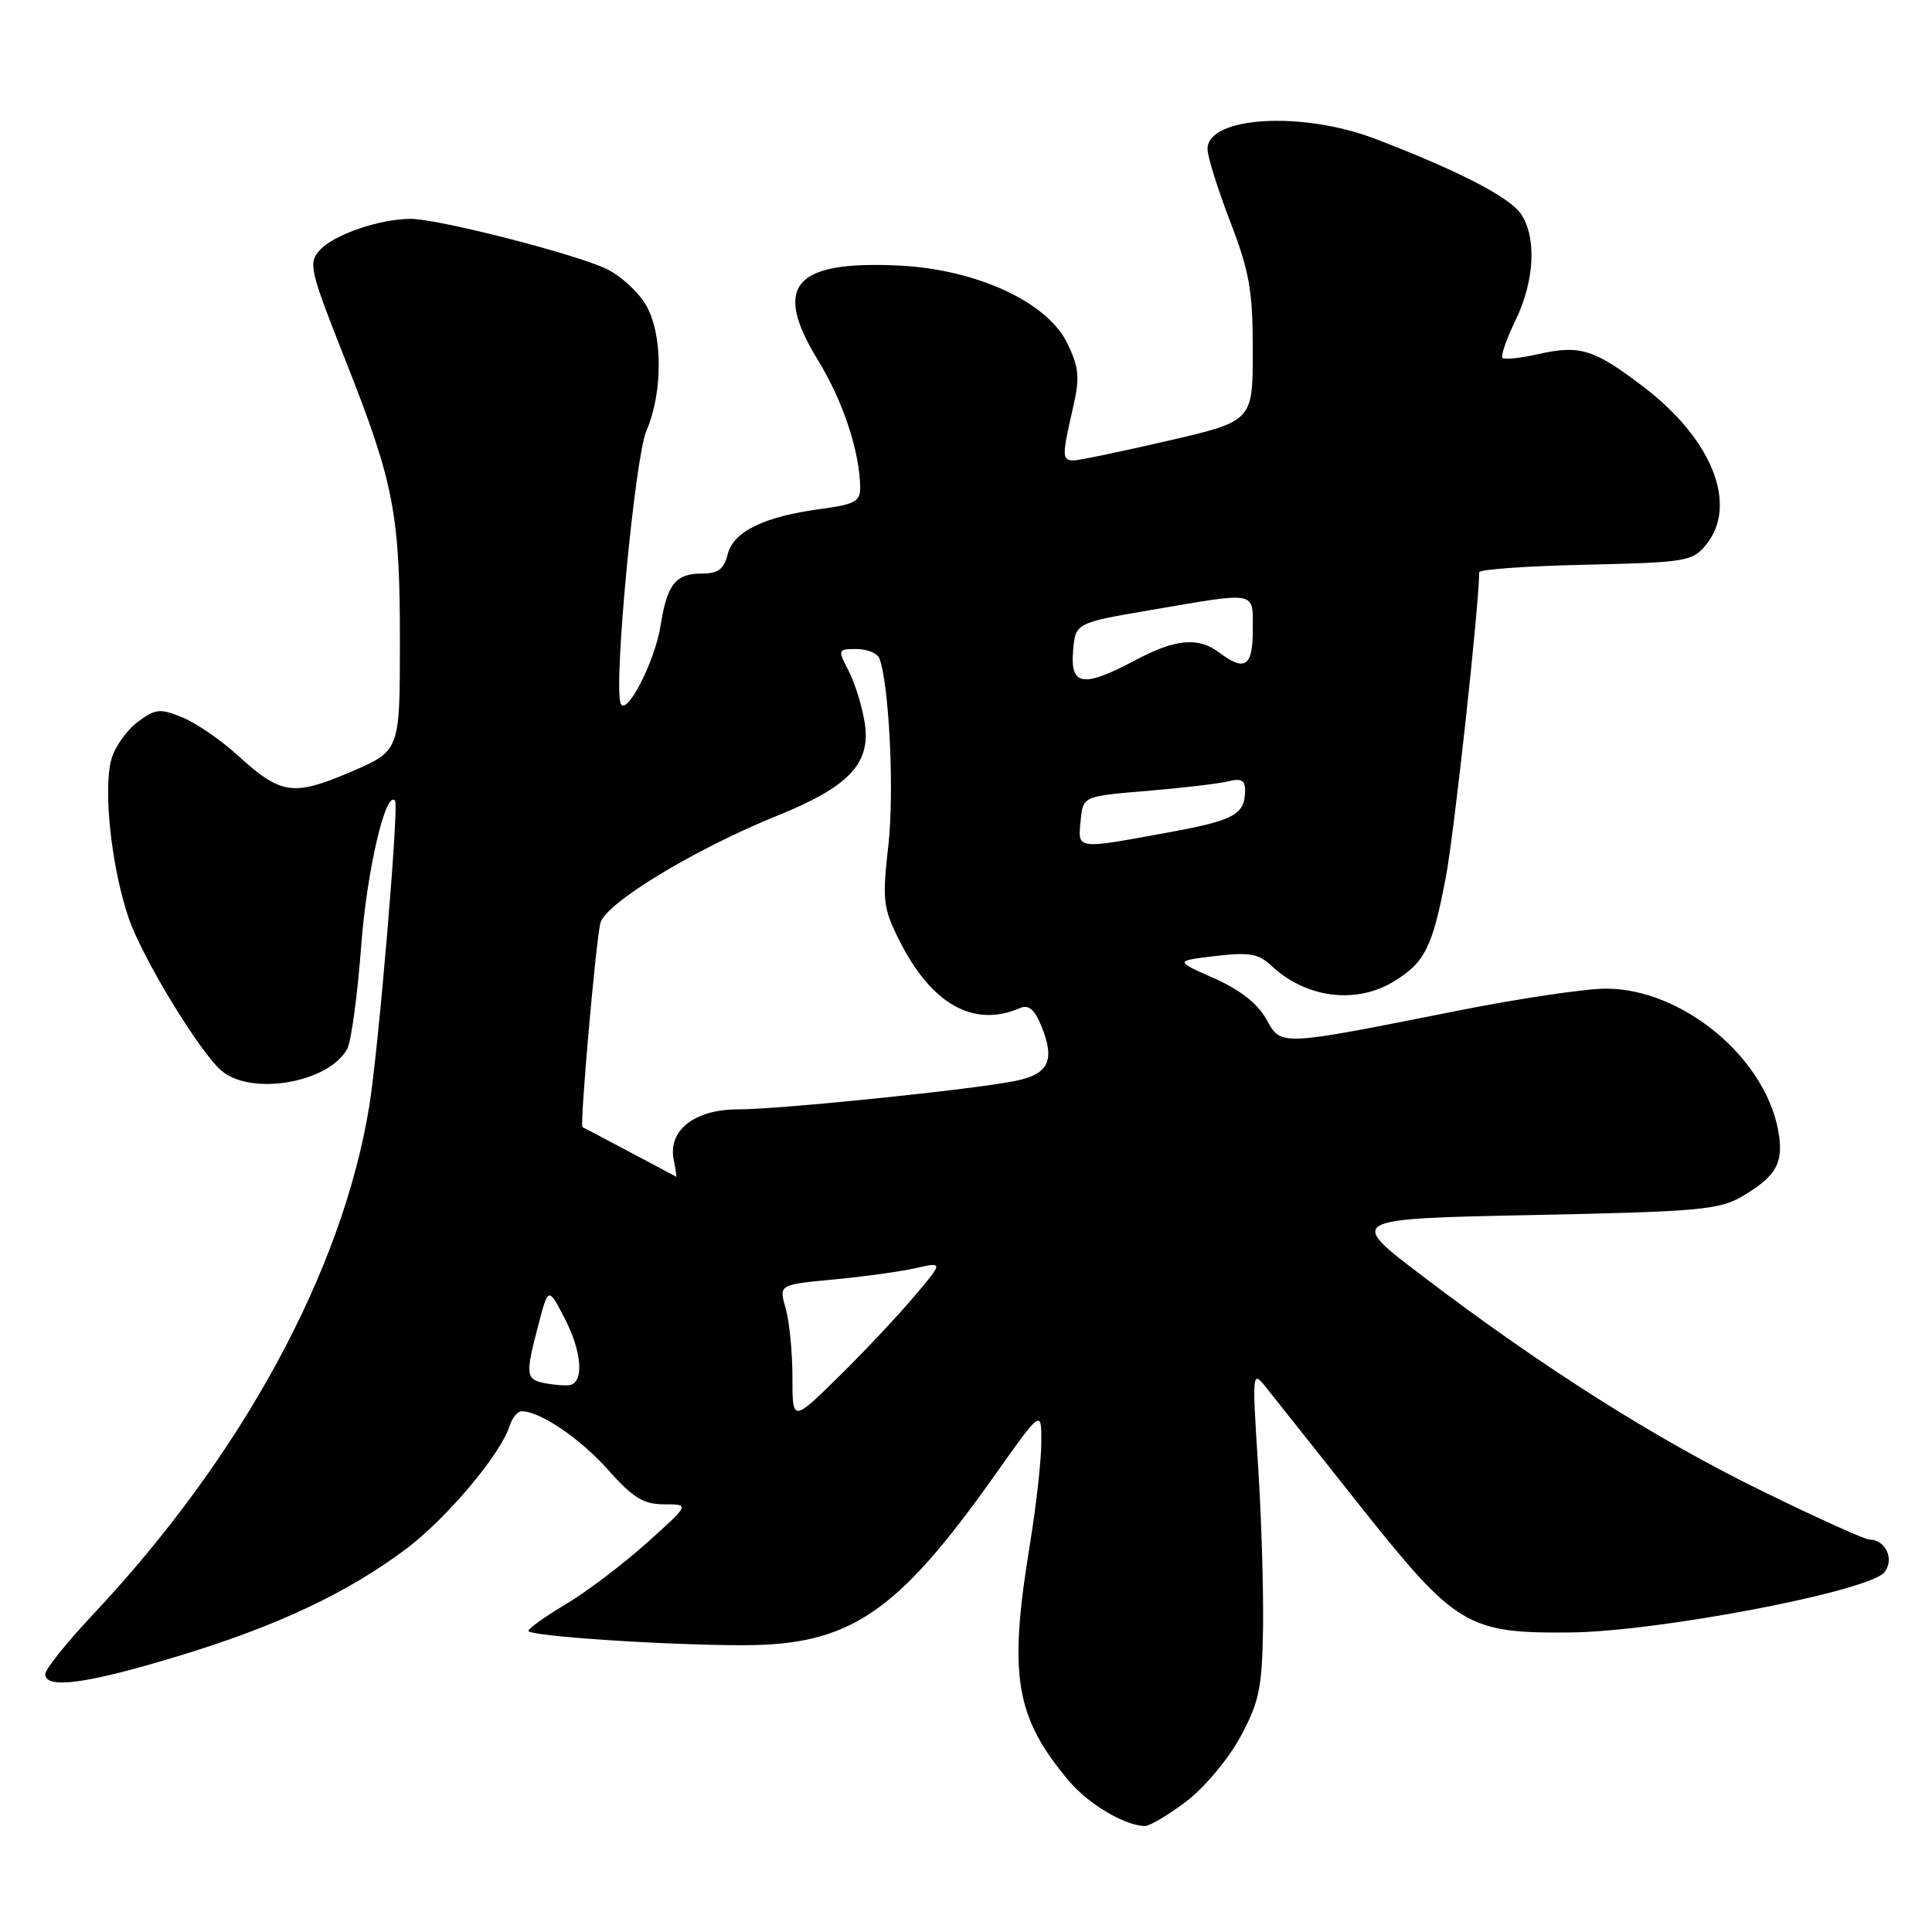 <?xml version="1.0" encoding="UTF-8" standalone="no"?>
<!DOCTYPE svg PUBLIC "-//W3C//DTD SVG 1.1//EN" "http://www.w3.org/Graphics/SVG/1.1/DTD/svg11.dtd" >
<svg xmlns="http://www.w3.org/2000/svg" xmlns:xlink="http://www.w3.org/1999/xlink" version="1.1" viewBox="0 0 256 256">
 <g >
 <path fill="currentColor"
d=" M 157.17 238.71 C 159.58 236.89 162.77 233.08 164.36 230.14 C 166.86 225.50 167.23 223.70 167.36 215.67 C 167.43 210.63 167.14 200.88 166.69 194.00 C 165.91 181.85 165.94 181.56 167.69 183.76 C 168.69 185.00 174.22 191.97 180.00 199.26 C 192.88 215.50 194.39 216.43 207.99 216.31 C 219.76 216.21 247.83 210.83 249.73 208.30 C 251.04 206.57 249.83 204.00 247.70 204.00 C 247.12 204.00 240.76 201.13 233.57 197.61 C 219.48 190.73 204.52 181.27 188.55 169.13 C 178.50 161.50 178.50 161.50 203.00 161.00 C 225.17 160.55 227.82 160.31 230.89 158.50 C 235.44 155.82 236.41 154.01 235.61 149.73 C 233.78 140.00 222.82 131.00 212.79 131.00 C 210.08 131.00 201.25 132.31 193.18 133.92 C 169.25 138.67 169.80 138.65 167.77 135.01 C 166.63 132.97 164.26 131.12 160.84 129.61 C 155.65 127.32 155.65 127.32 161.04 126.68 C 165.52 126.15 166.76 126.36 168.46 127.96 C 173.05 132.26 179.67 133.11 184.69 130.05 C 188.80 127.54 189.80 125.55 191.57 116.29 C 192.68 110.50 195.97 80.42 196.00 75.83 C 196.00 75.45 202.34 75.00 210.09 74.83 C 223.50 74.52 224.27 74.39 226.09 72.14 C 230.33 66.90 226.87 58.20 217.80 51.28 C 211.24 46.27 209.37 45.68 203.89 46.91 C 201.51 47.45 199.34 47.68 199.09 47.42 C 198.83 47.17 199.61 44.93 200.81 42.45 C 203.36 37.21 203.64 31.36 201.49 28.29 C 199.93 26.07 193.11 22.56 182.23 18.40 C 172.50 14.68 160.00 15.43 160.00 19.75 C 160.00 20.74 161.35 25.05 163.00 29.34 C 165.56 35.99 166.00 38.49 166.00 46.47 C 166.00 55.80 166.00 55.80 154.75 58.41 C 148.56 59.84 142.94 61.01 142.25 61.01 C 140.72 61.00 140.71 60.42 142.13 54.25 C 143.10 50.05 143.01 48.81 141.45 45.54 C 138.84 40.03 129.37 35.66 119.00 35.18 C 105.18 34.54 102.35 37.87 108.37 47.70 C 111.71 53.16 113.92 59.82 113.98 64.62 C 114.00 66.43 113.23 66.84 108.83 67.43 C 101.28 68.43 97.19 70.41 96.43 73.43 C 95.93 75.42 95.15 76.00 93.01 76.00 C 89.50 76.00 88.40 77.39 87.51 83.00 C 86.74 87.78 82.89 95.17 82.22 93.15 C 81.31 90.43 84.15 60.58 85.64 57.12 C 87.87 51.96 87.83 44.19 85.56 40.36 C 84.54 38.64 82.20 36.51 80.36 35.63 C 76.16 33.63 58.06 29.00 54.43 29.00 C 50.32 29.00 44.23 31.09 42.38 33.14 C 40.82 34.86 41.03 35.75 45.77 47.73 C 52.24 64.09 53.00 68.07 52.99 85.30 C 52.98 99.50 52.98 99.50 46.43 102.30 C 38.83 105.54 37.22 105.31 31.50 100.09 C 29.30 98.08 26.01 95.82 24.19 95.07 C 21.20 93.84 20.61 93.90 18.24 95.67 C 16.79 96.75 15.23 98.95 14.77 100.57 C 13.63 104.54 14.77 115.01 17.06 121.68 C 18.89 127.00 26.54 139.55 29.40 141.92 C 33.41 145.25 43.63 143.43 46.02 138.96 C 46.54 137.98 47.37 131.85 47.86 125.34 C 48.61 115.34 51.12 104.58 52.35 106.10 C 52.88 106.75 50.17 138.87 48.94 146.50 C 45.40 168.39 32.06 192.95 12.25 214.01 C 8.81 217.67 6.00 221.19 6.00 221.83 C 6.00 223.86 11.50 223.12 23.52 219.47 C 36.67 215.49 46.02 211.09 53.85 205.21 C 59.19 201.19 66.32 192.72 67.51 188.98 C 67.85 187.89 68.58 187.00 69.12 187.00 C 71.57 187.00 76.85 190.58 80.57 194.76 C 83.89 198.49 85.27 199.33 88.03 199.33 C 91.41 199.33 91.41 199.33 85.63 204.51 C 82.45 207.35 77.64 210.99 74.94 212.59 C 72.25 214.19 70.03 215.77 70.02 216.10 C 70.00 216.79 88.04 218.00 98.48 218.00 C 112.59 218.00 118.83 213.79 131.75 195.56 C 138.00 186.74 138.00 186.74 137.98 191.12 C 137.97 193.53 137.30 199.55 136.49 204.50 C 133.60 222.04 134.50 227.50 141.65 236.00 C 144.22 239.04 148.96 241.87 151.67 241.96 C 152.32 241.98 154.79 240.52 157.17 238.71 Z  M 105.00 182.46 C 105.00 179.18 104.60 175.08 104.10 173.35 C 103.20 170.22 103.20 170.22 110.45 169.54 C 114.44 169.16 119.34 168.49 121.35 168.03 C 125.01 167.21 125.01 167.21 121.08 171.85 C 118.92 174.41 114.42 179.19 111.08 182.47 C 105.00 188.44 105.00 188.44 105.00 182.46 Z  M 72.25 183.29 C 69.65 182.79 69.58 182.24 71.35 175.50 C 72.66 170.50 72.66 170.50 74.89 174.83 C 77.11 179.14 77.40 183.18 75.50 183.53 C 74.95 183.63 73.49 183.52 72.25 183.29 Z  M 83.50 152.68 C 80.20 150.93 77.36 149.43 77.18 149.35 C 76.81 149.17 78.87 125.50 79.54 122.35 C 80.08 119.77 91.96 112.54 103.00 108.08 C 112.55 104.22 115.44 101.14 114.57 95.72 C 114.23 93.56 113.27 90.49 112.45 88.90 C 110.98 86.07 111.01 86.00 113.51 86.00 C 114.91 86.00 116.27 86.56 116.53 87.25 C 117.82 90.76 118.51 104.88 117.72 111.93 C 116.89 119.29 117.00 120.29 119.15 124.58 C 123.38 133.05 129.00 136.23 135.11 133.59 C 136.28 133.08 137.05 133.71 137.95 135.87 C 139.84 140.45 139.01 142.30 134.63 143.21 C 129.14 144.35 103.40 147.00 97.75 147.00 C 92.06 147.00 88.53 149.75 89.26 153.60 C 89.52 154.92 89.67 155.97 89.61 155.93 C 89.55 155.89 86.80 154.42 83.50 152.68 Z  M 143.19 108.75 C 143.50 105.50 143.50 105.50 152.00 104.80 C 156.67 104.41 161.51 103.84 162.75 103.53 C 164.45 103.10 165.00 103.39 164.98 104.73 C 164.96 107.97 163.57 108.71 154.50 110.36 C 142.53 112.55 142.82 112.59 143.19 108.75 Z  M 142.19 86.27 C 142.50 82.54 142.50 82.54 152.50 80.83 C 166.78 78.39 166.00 78.24 166.00 83.50 C 166.00 88.33 164.95 89.03 161.56 86.47 C 158.78 84.37 155.77 84.64 150.40 87.50 C 143.53 91.15 141.80 90.89 142.19 86.27 Z "/>
</g>
</svg>